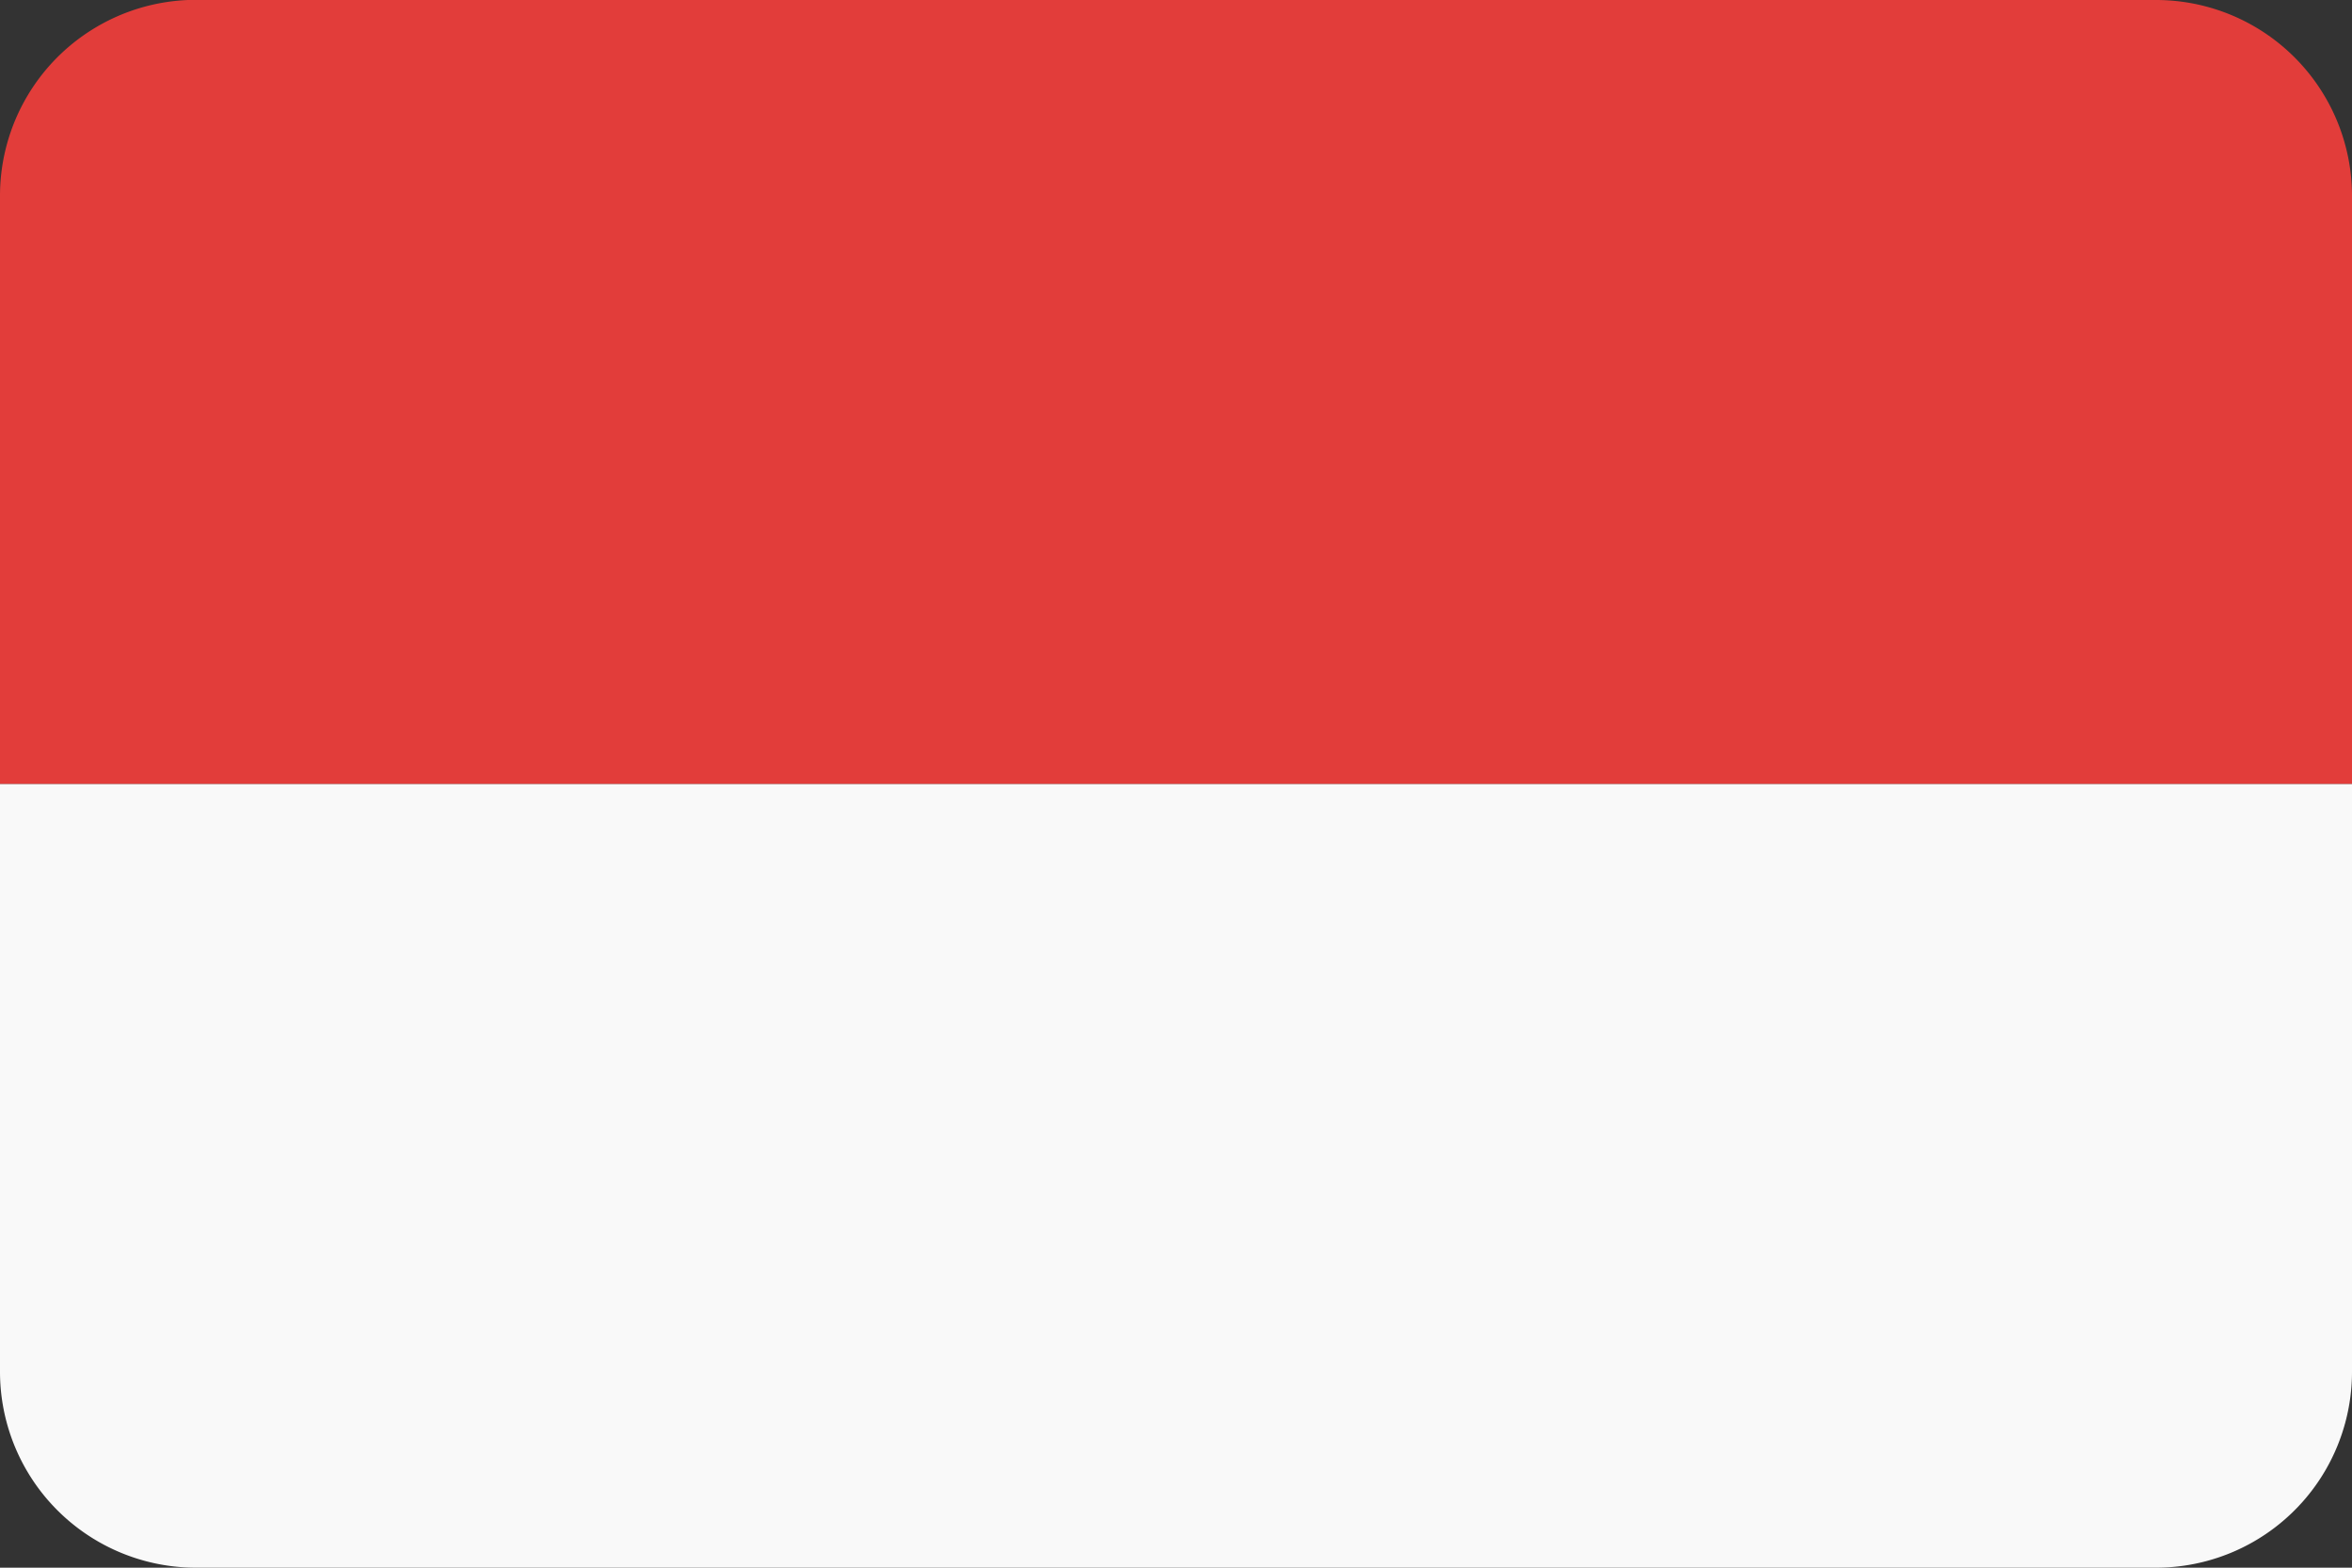 <svg id="Flags" xmlns="http://www.w3.org/2000/svg" viewBox="0 0 30 20"><rect x="0" y="0" width="30" height="20" fill="#333333" stroke="none"/><defs><style>.cls-1{fill:#f9f9f9;}.cls-2{fill:#e23d3a;}</style></defs><title>mc</title><path class="cls-1" d="M0,10v7.5A2.5,2.5,0,0,0,2.5,20h25A2.5,2.5,0,0,0,30,17.5V10Z"/><path class="cls-2" d="M30,10V2.5A2.5,2.5,0,0,0,27.5,0H2.6A2.5,2.5,0,0,0,0,2.5V10H30Z"/></svg>